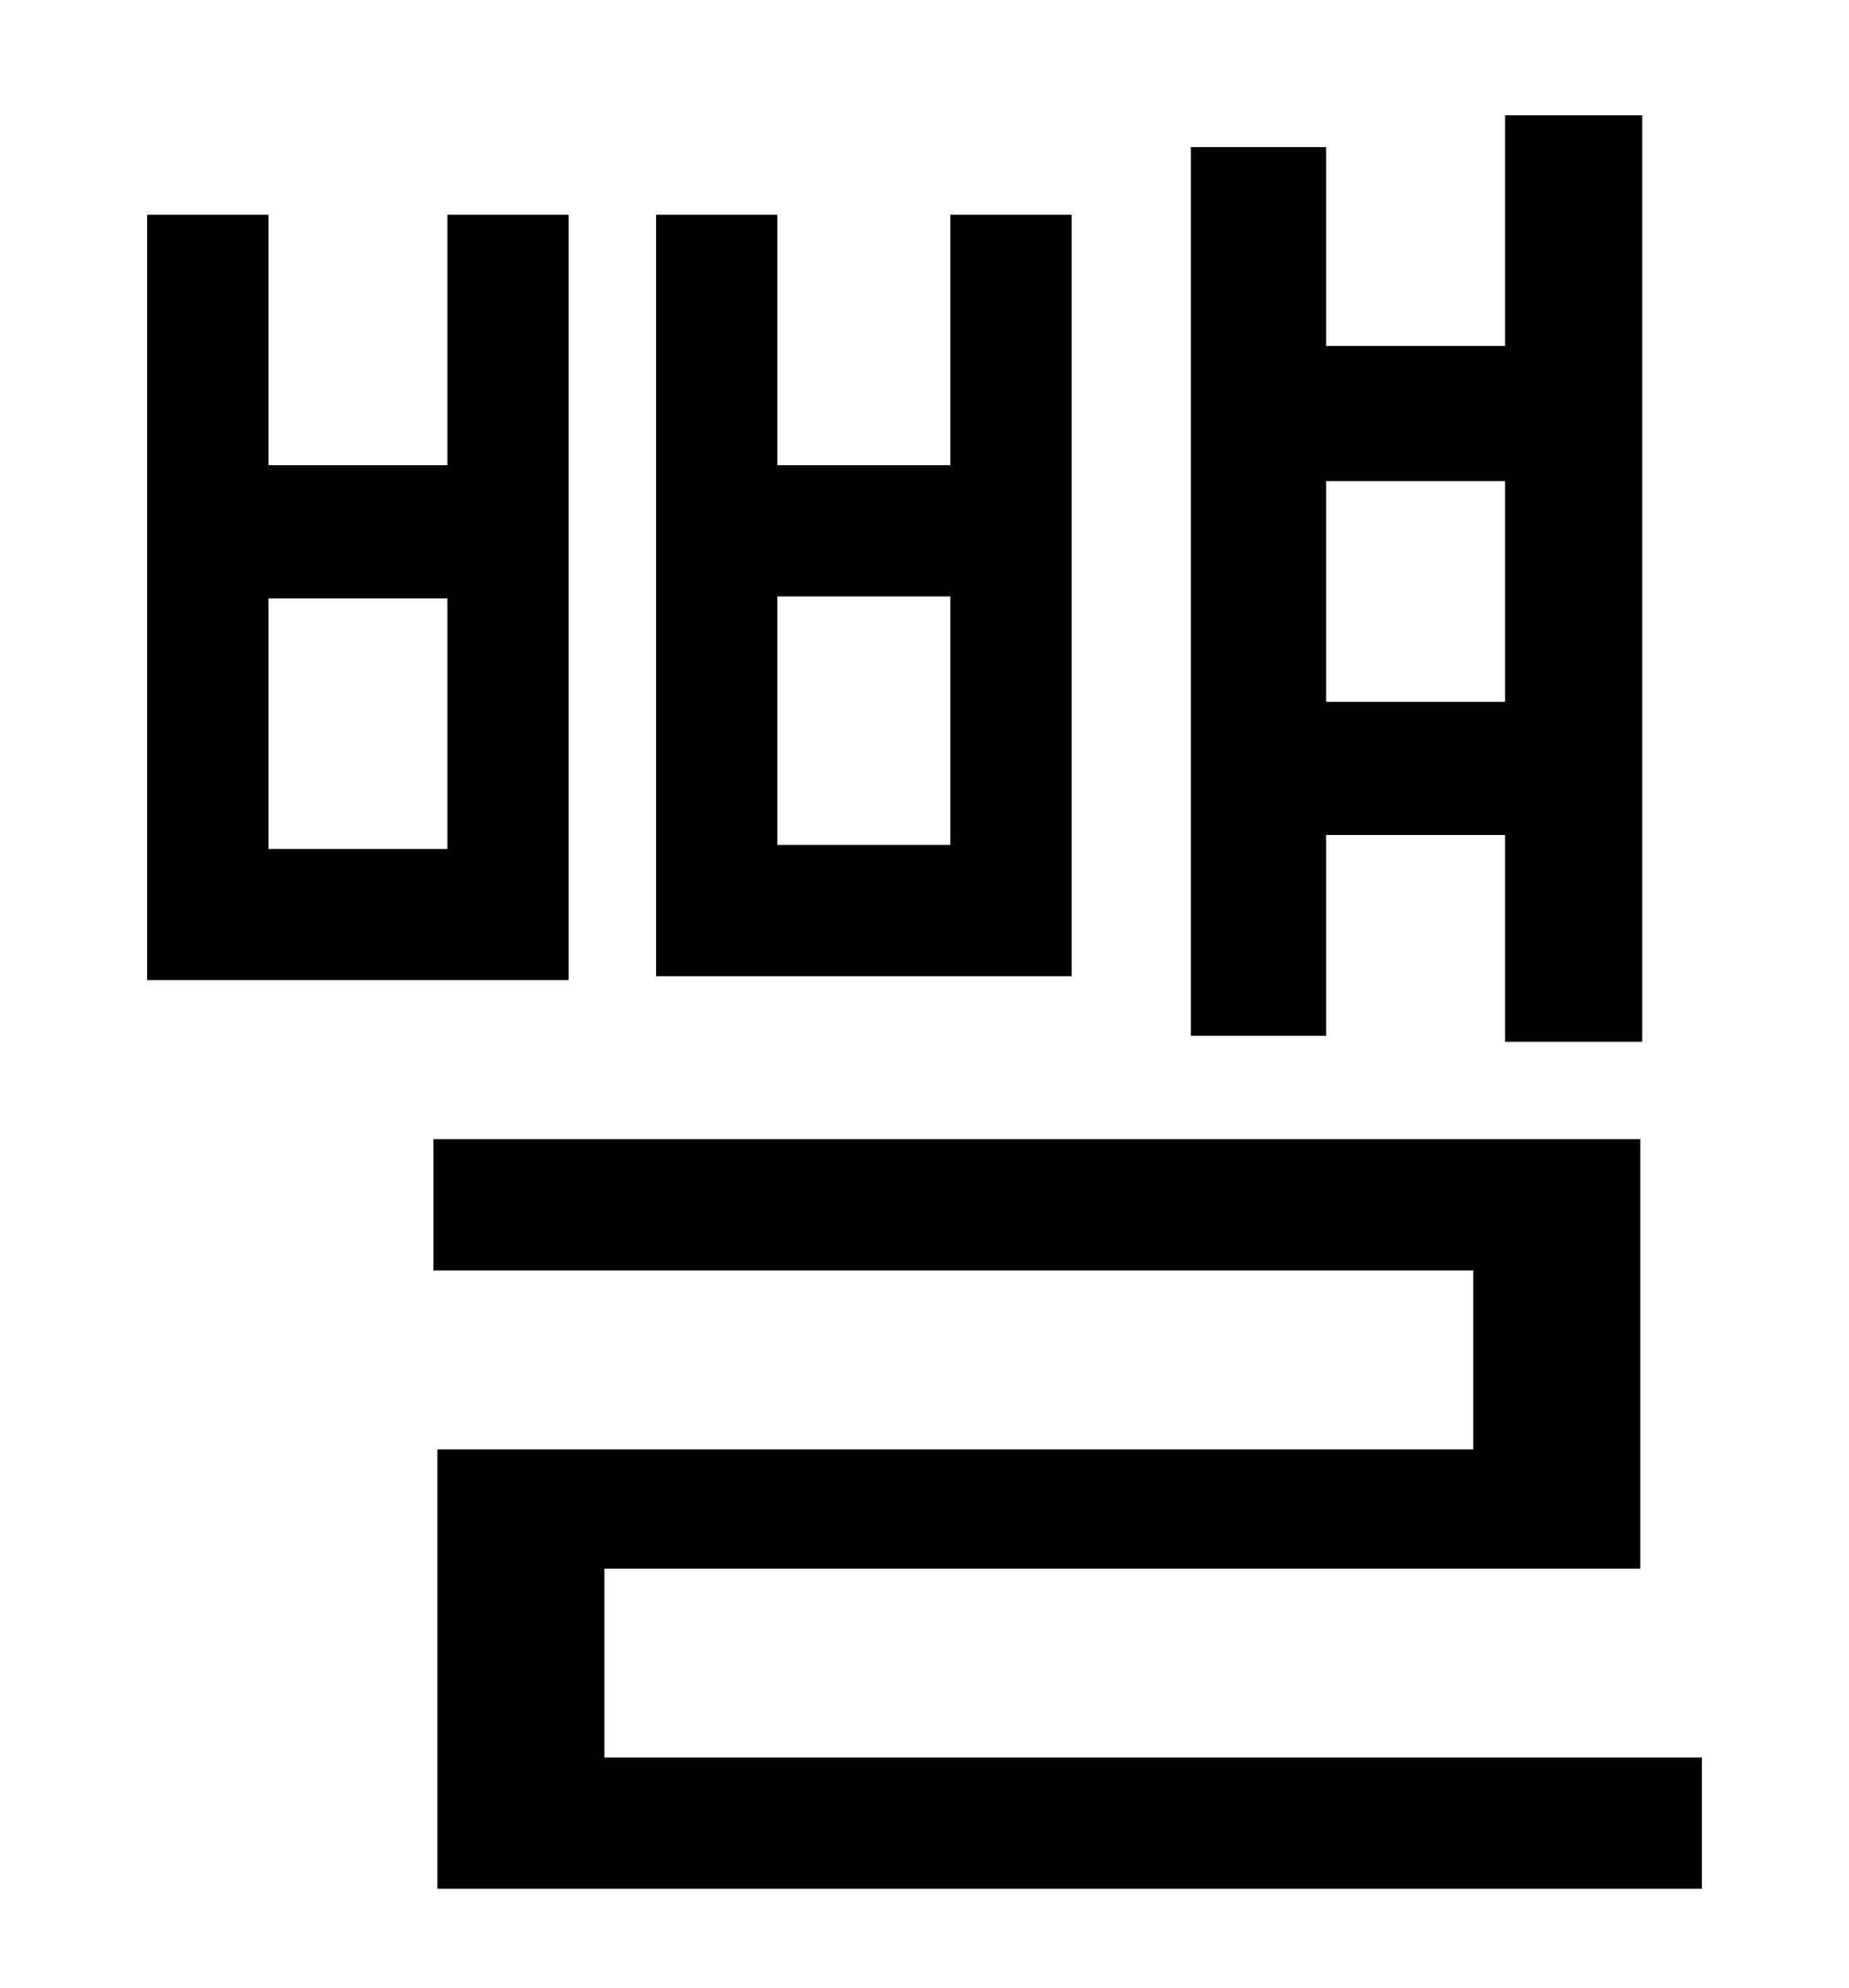 <?xml version="1.0" standalone="no"?>
<!DOCTYPE svg PUBLIC "-//W3C//DTD SVG 1.1//EN" "http://www.w3.org/Graphics/SVG/1.1/DTD/svg11.dtd" >
<svg xmlns="http://www.w3.org/2000/svg" xmlns:xlink="http://www.w3.org/1999/xlink" version="1.1" viewBox="-10 0 930 1000">
   <path fill="currentColor"
d="M747 242h-90v111h90v-111zM657 420v101h-68v-447h68v100h90v-116h69v466h-69v-104h-90zM468 425v-125h-87v125h87zM529 108v383h-209v-383h61v126h87v-126h61zM215 427v-126h-90v126h90zM276 108v385h-212v-385h61v126h90v-126h61zM294 884h552v66h-636v-221h521v-90
h-523v-66h607v216h-521v95z" />
</svg>
